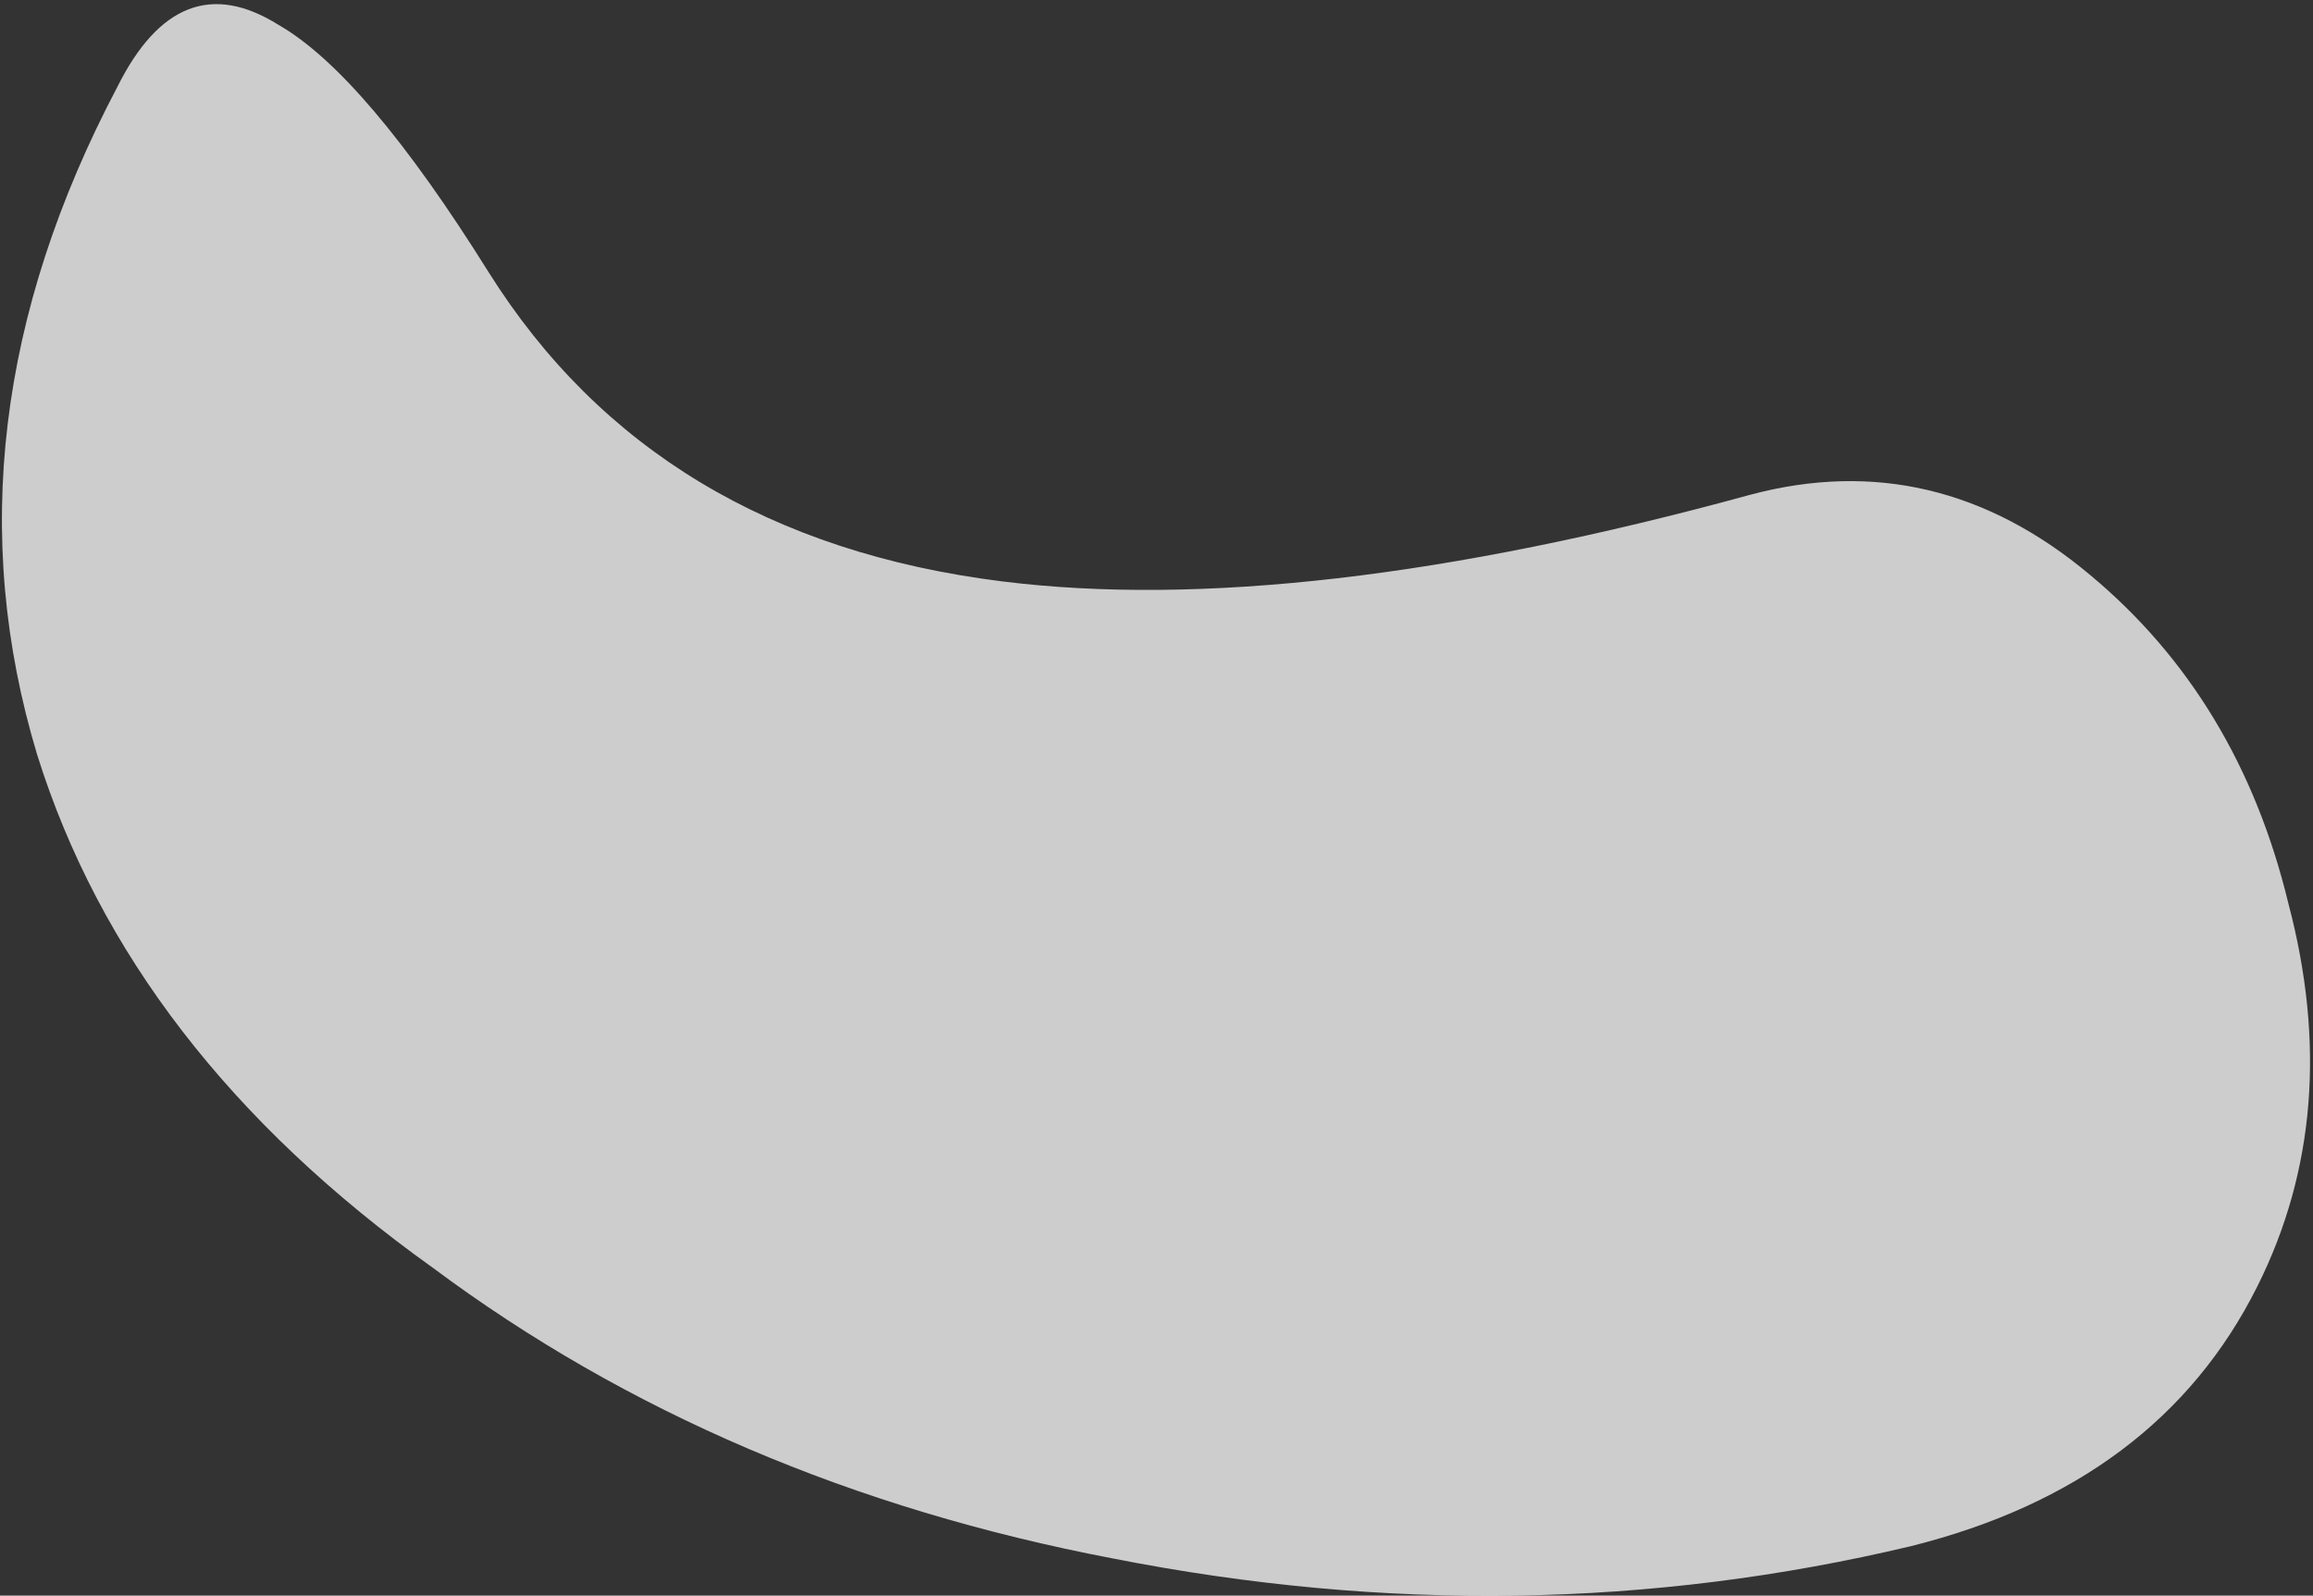 <?xml version="1.0" encoding="UTF-8" standalone="no"?>
<svg xmlns:ffdec="https://www.free-decompiler.com/flash" xmlns:xlink="http://www.w3.org/1999/xlink" ffdec:objectType="shape" height="12.9px" width="18.7px" xmlns="http://www.w3.org/2000/svg">
  <rect width="100%" height="100%" fill="#333333" stroke="none"/>
  <g transform="matrix(1.0, 0.0, 0.0, 1.0, 9.35, 12.9)">
    <path d="M8.9 -2.5 Q8.1 -0.9 6.1 -0.4 2.95 0.35 -0.35 -0.3 -3.5 -0.9 -5.85 -2.65 -8.3 -4.4 -9.05 -6.8 -9.85 -9.45 -8.4 -12.2 -7.9 -13.2 -7.1 -12.7 -6.4 -12.3 -5.4 -10.7 -4.05 -8.55 -1.25 -8.2 1.15 -7.9 4.8 -8.9 6.3 -9.3 7.55 -8.25 8.75 -7.25 9.15 -5.6 9.6 -3.9 8.9 -2.5" fill="#ffffff" fill-opacity="0.753" fill-rule="evenodd" stroke="none"/>
  </g>
</svg>
